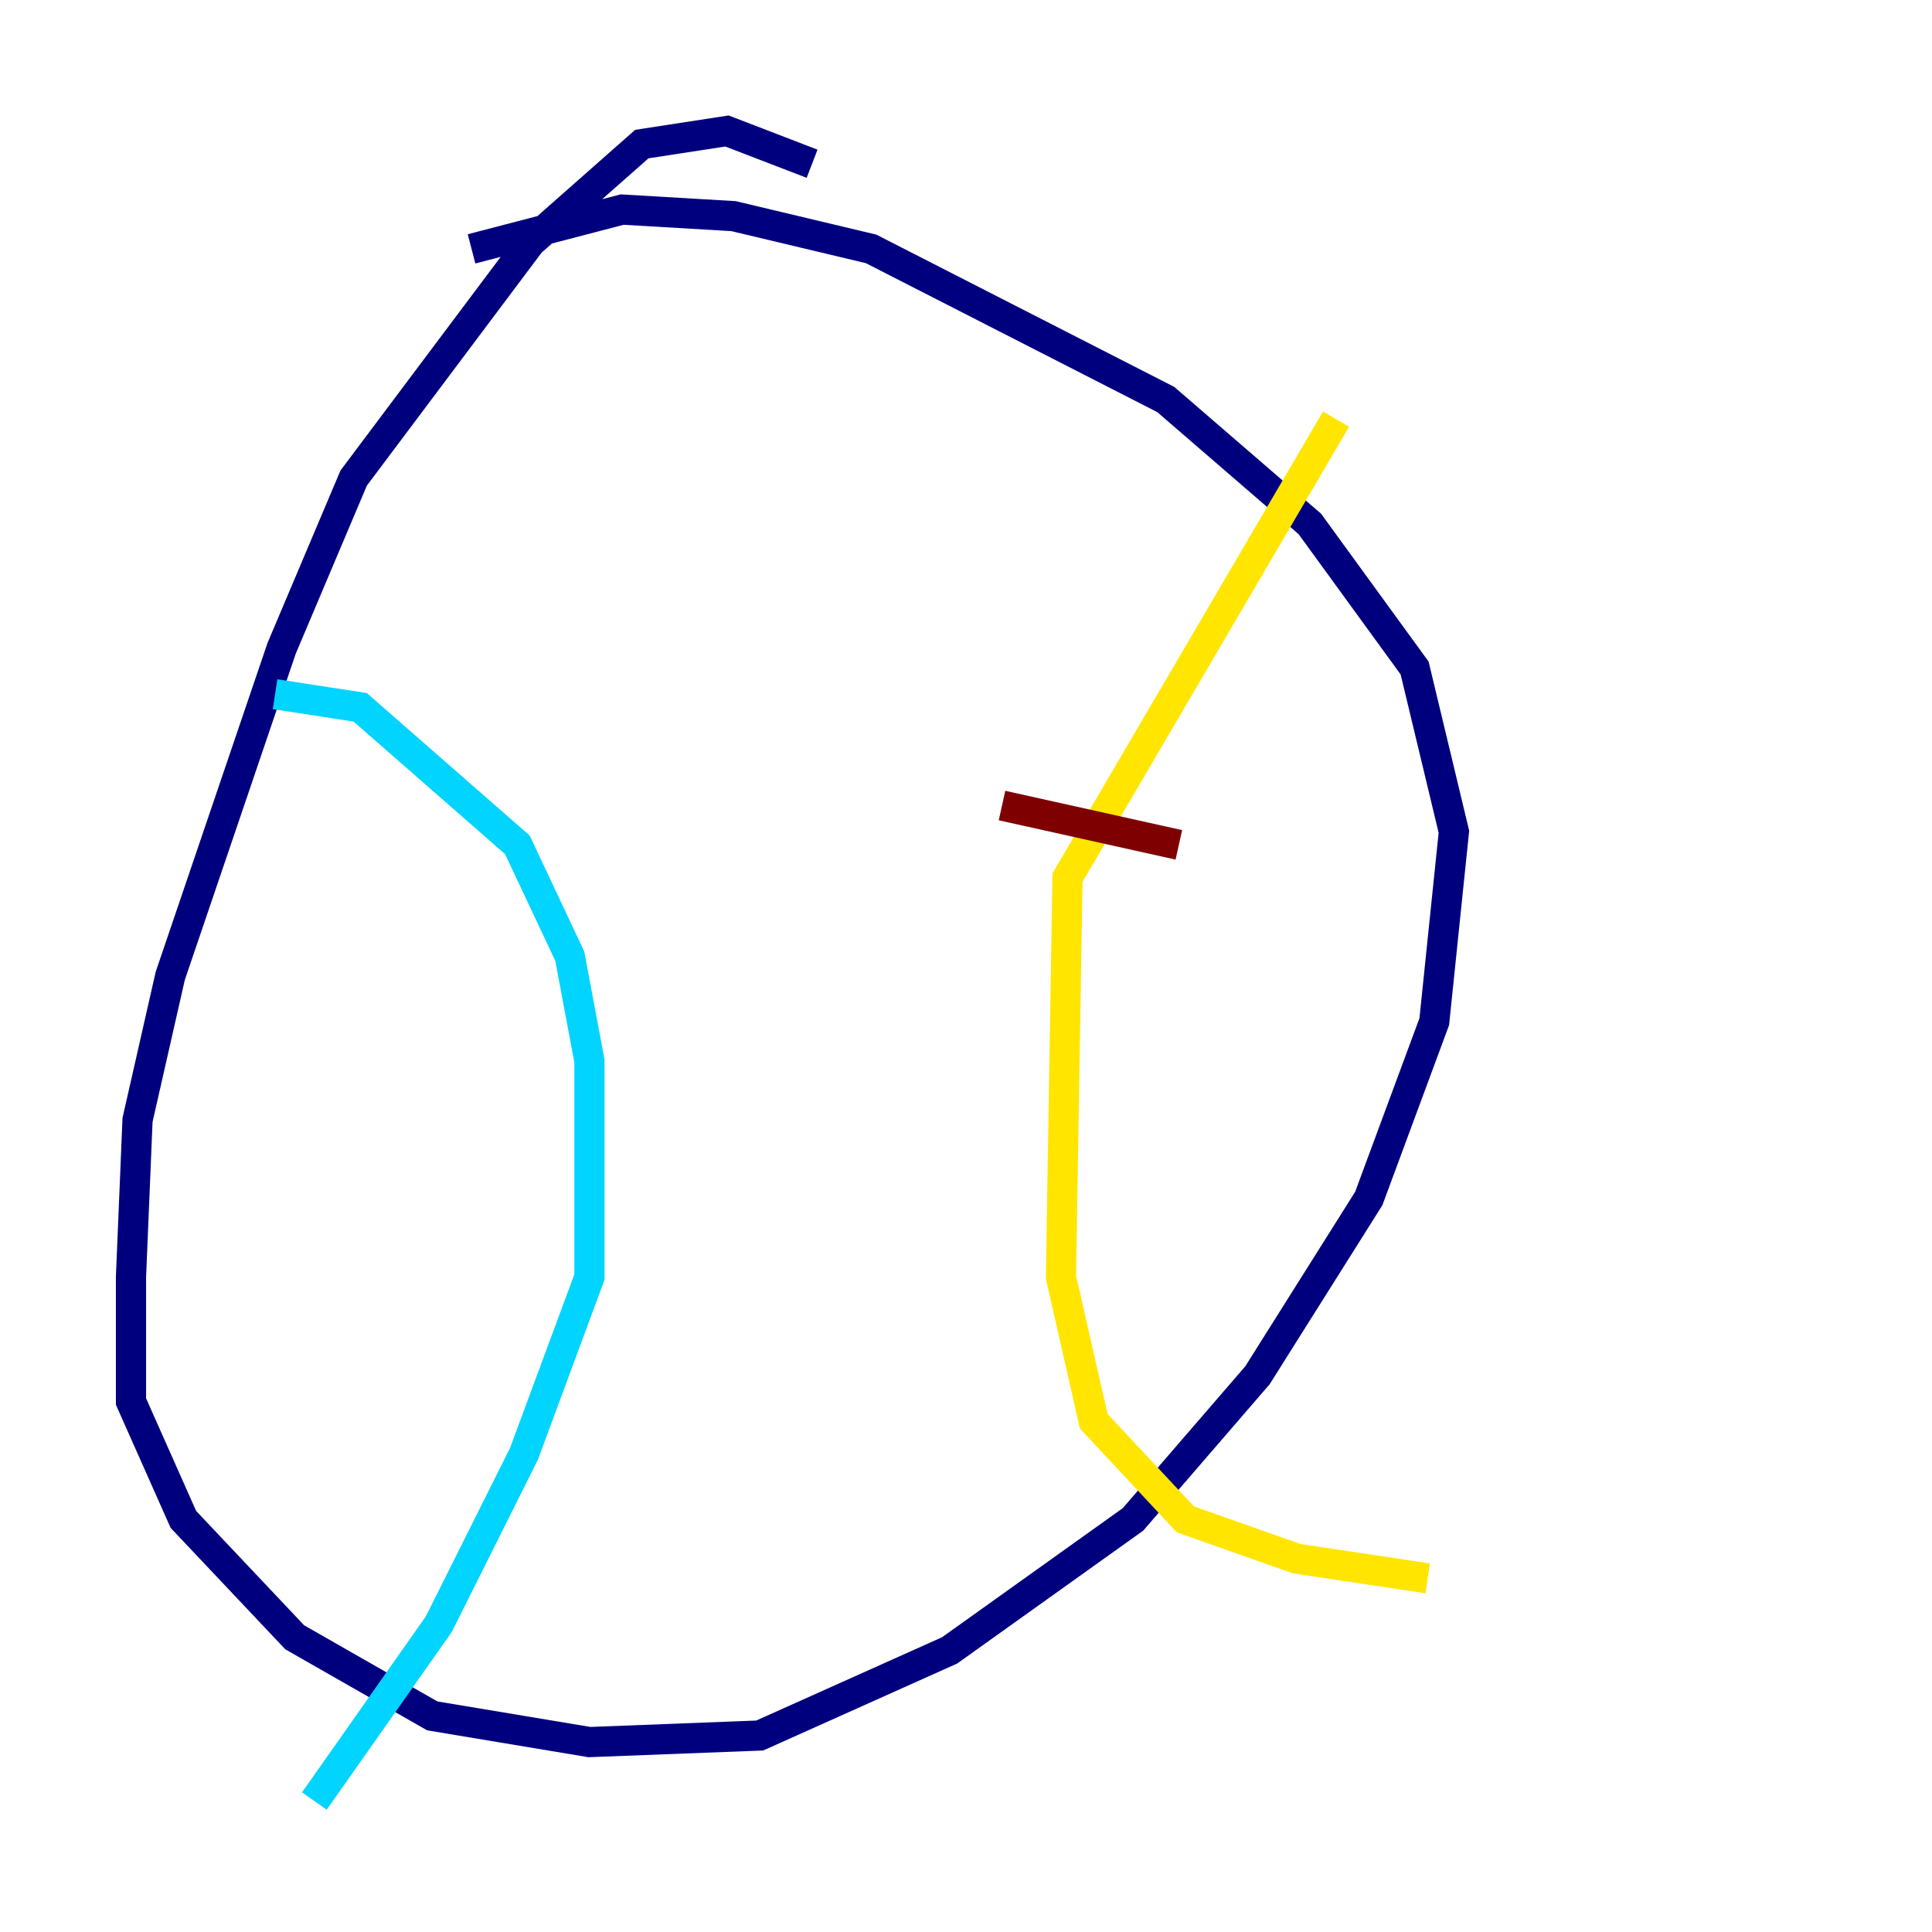 <?xml version="1.0" encoding="utf-8" ?>
<svg baseProfile="tiny" height="128" version="1.2" viewBox="0,0,128,128" width="128" xmlns="http://www.w3.org/2000/svg" xmlns:ev="http://www.w3.org/2001/xml-events" xmlns:xlink="http://www.w3.org/1999/xlink"><defs /><polyline fill="none" points="53.803,10.848 48.163,8.678 42.522,9.546 35.146,16.054 23.43,31.675 18.658,42.956 11.281,64.651 9.112,74.197 8.678,84.61 8.678,92.854 12.149,100.664 19.525,108.475 28.637,113.681 39.051,115.417 50.332,114.983 62.915,109.342 75.064,100.664 83.308,91.119 90.685,79.403 95.024,67.688 96.325,55.105 93.722,44.258 86.78,34.712 77.234,26.468 57.709,16.488 48.597,14.319 41.22,13.885 31.241,16.488" stroke="#00007f" stroke-width="2" /><polyline fill="none" points="18.224,45.993 23.864,46.861 34.278,55.973 37.749,63.349 39.051,70.291 39.051,84.61 34.712,96.325 29.071,107.607 20.827,119.322" stroke="#00d4ff" stroke-width="2" /><polyline fill="none" points="88.515,27.77 70.725,58.142 70.291,84.61 72.461,94.156 78.536,100.664 85.912,103.268 94.59,104.57" stroke="#ffe500" stroke-width="2" /><polyline fill="none" points="66.386,53.37 78.102,55.973" stroke="#7f0000" stroke-width="2" /></svg>